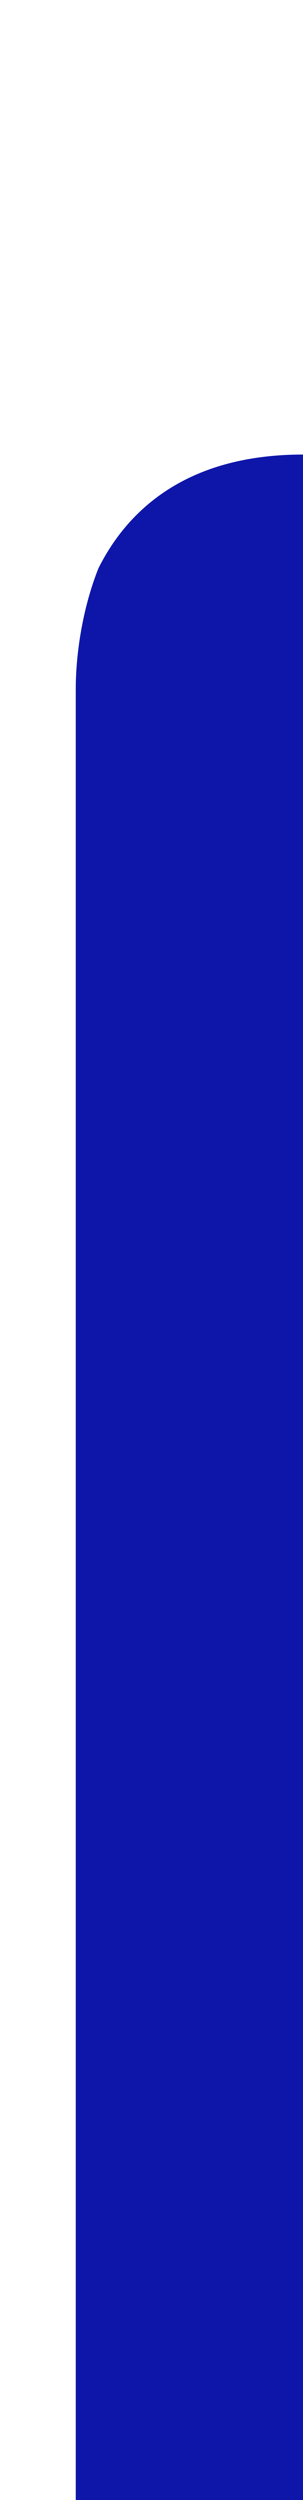 <?xml version="1.0" encoding="utf-8"?>
<!-- Generator: Adobe Illustrator 17.1.0, SVG Export Plug-In . SVG Version: 6.00 Build 0)  -->
<!DOCTYPE svg PUBLIC "-//W3C//DTD SVG 1.1//EN" "http://www.w3.org/Graphics/SVG/1.1/DTD/svg11.dtd">
<svg version="1.1"
	 id="Layer_1" xmlns:dc="http://purl.org/dc/elements/1.1/" xmlns:cc="http://creativecommons.org/ns#" xmlns:svg="http://www.w3.org/2000/svg" xmlns:rdf="http://www.w3.org/1999/02/22-rdf-syntax-ns#" xmlns:sodipodi="http://sodipodi.sourceforge.net/DTD/sodipodi-0.dtd" xmlns:inkscape="http://www.inkscape.org/namespaces/inkscape" sodipodi:docname="tab-unsel-left.svg" inkscape:version="0.91 r13725"
	 xmlns="http://www.w3.org/2000/svg" xmlns:xlink="http://www.w3.org/1999/xlink" x="0px" y="0px" viewBox="0 0 4 33"
	 enable-background="new 0 0 4 33" xml:space="preserve">
<sodipodi:namedview  pagecolor="#ffffff" inkscape:cy="11.268261" inkscape:cx="-9.7695204" guidetolerance="10" inkscape:zoom="22.627417" gridtolerance="10" objecttolerance="10" showgrid="false" bordercolor="#666666" borderopacity="1" id="namedview7" inkscape:current-layer="Layer_1" inkscape:window-maximized="1" inkscape:window-y="24" inkscape:window-x="65" inkscape:window-height="1000" inkscape:pageshadow="2" inkscape:pageopacity="0" inkscape:window-width="1215">
	</sodipodi:namedview>
<path id="path5" inkscape:connector-curvature="0" fill="#0E16AA" d="M1,35L1,9.1C1,8.6,1.1,8,1.3,7.5C1.7,6.7,2.5,6,4,6v29H1z"/>
<rect id="rect4139" x="4" y="6" fill="#0E16AA" width="1" height="29"/>
</svg>
